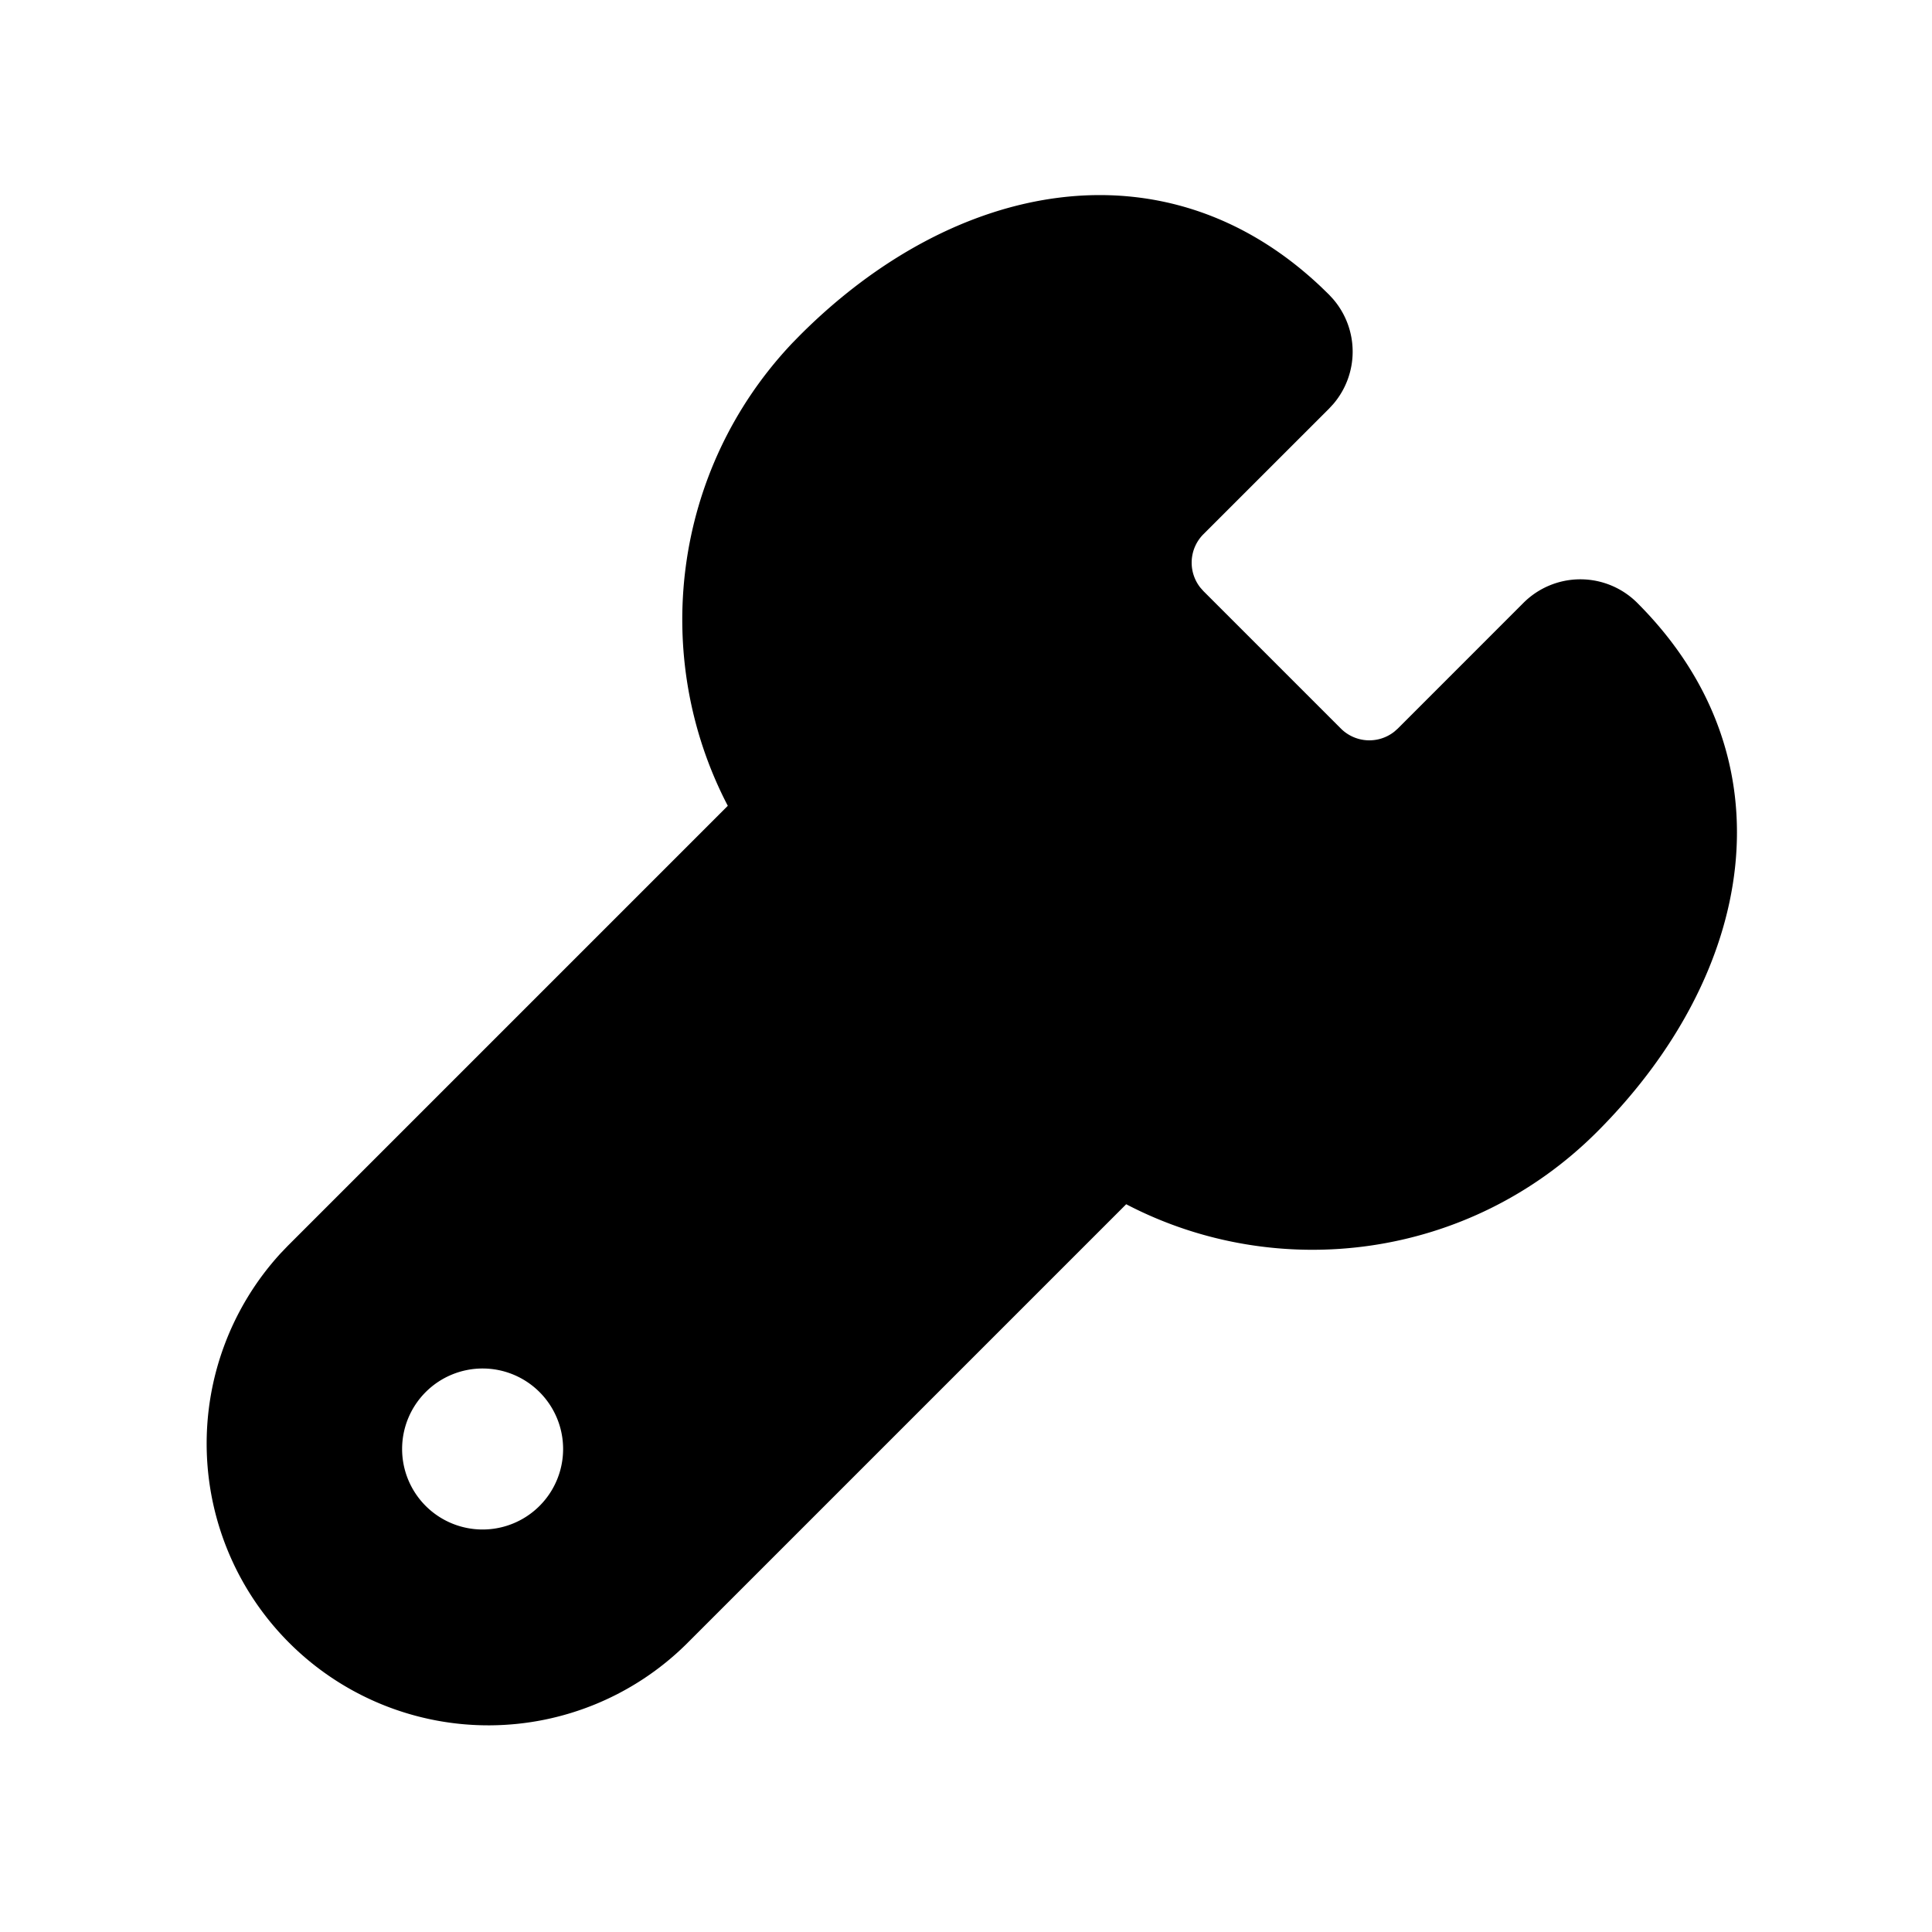 <svg xmlns="http://www.w3.org/2000/svg" viewBox="0 0 1024 1024" version="1.1"><path d="M700.032 151.915l4.416 4.288 2.155 2.347a42.667 42.667 0 0 1 0.107 55.552l-2.261 2.453-66.603 66.581a21.333 21.333 0 0 0-1.643 28.309l1.643 1.856 72.853 72.853a21.333 21.333 0 0 0 28.309 1.643l1.856-1.643 66.581-66.603a42.667 42.667 0 0 1 60.352 0c83.307 83.307 61.973 197.056-21.333 280.363-67.563 67.563-169.131 80.341-249.557 38.357l-233.173 233.173A149.333 149.333 0 0 1 148.693 664.32l3.883-4.053 233.173-233.173c-41.088-78.741-29.696-177.749 34.176-245.248l4.181-4.267c81.835-81.856 193.067-103.893 275.947-25.643zM256 725.333a42.667 42.667 0 1 0 0 85.333 42.667 42.667 0 0 0 0-85.333z" p-id="15551"></path></svg>
